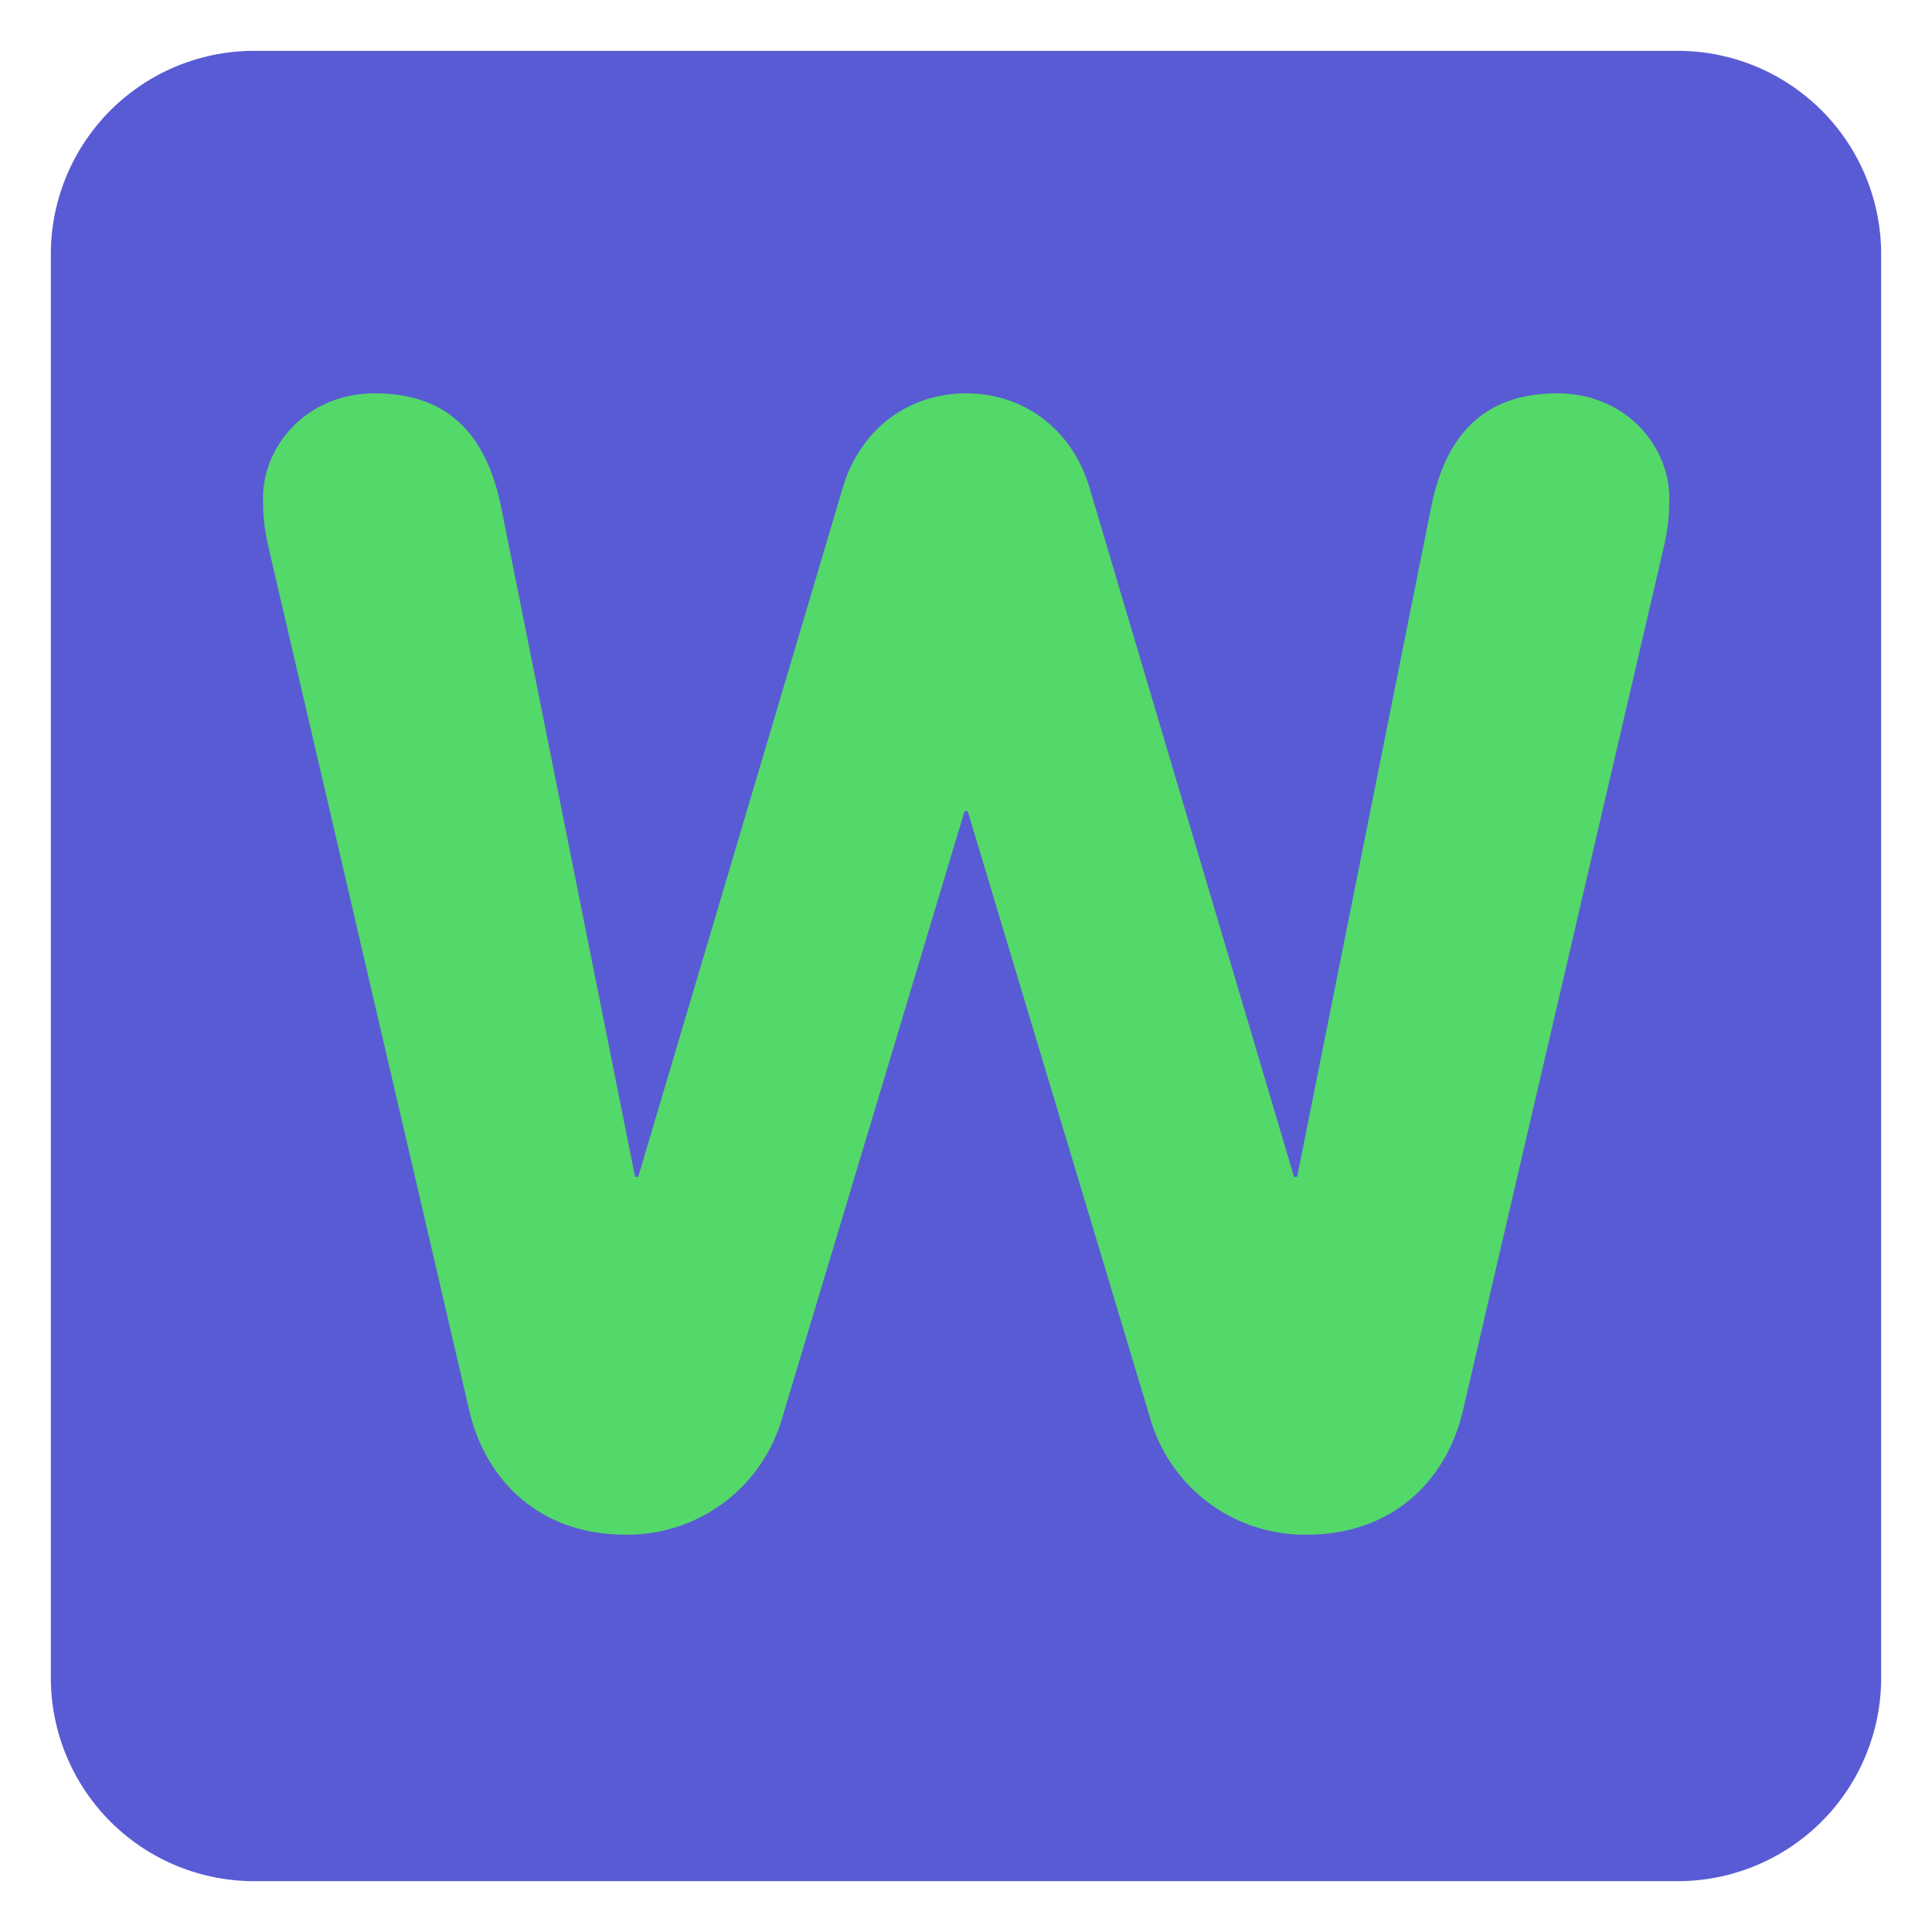 <svg id="SvgjsSvg1001" width="256" height="256" xmlns="http://www.w3.org/2000/svg" version="1.1" xmlns:xlink="http://www.w3.org/1999/xlink" xmlns:svgjs="http://svgjs.com/svgjs"><defs id="SvgjsDefs1002"></defs><g id="SvgjsG1008"><svg xmlns="http://www.w3.org/2000/svg" enable-background="new 0 0 47.5 47.5" viewBox="0 0 47.5 47.5" width="256" height="256"><defs><clipPath id="a"><path d="M0 38h38V0H0v38Z" fill="#fe9526" class="color000 svgShape"></path></clipPath></defs><g clip-path="url(#a)" transform="matrix(1.25 0 0 -1.25 0 47.5)"><path fill="#595bd4" d="M0 0a4 4 0 0 0-4-4h-28a4 4 0 0 0-4 4v28a4 4 0 0 0 4 4h28a4 4 0 0 0 4-4V0Z" transform="translate(37 5)" class="color3b88c3 svgShape"></path><path fill="#53d86a" d="M0 0c-.093.403-.124.62-.124 1.054 0 .992.837 2.047 2.201 2.047 1.488 0 2.202-.869 2.481-2.233l2.635-13.177h.062l4.031 13.58c.341 1.116 1.272 1.83 2.419 1.83s2.077-.714 2.419-1.83l4.03-13.58h.061L22.852.868c.277 1.364.992 2.233 2.481 2.233 1.363 0 2.201-1.055 2.201-2.047 0-.434-.032-.651-.125-1.054l-3.938-16.929c-.31-1.303-1.334-2.418-3.069-2.418a3.16 3.16 0 0 0-3.069 2.263L13.735-5.116h-.061l-3.597-11.968a3.163 3.163 0 0 0-3.07-2.263c-1.736 0-2.759 1.115-3.069 2.418L0 0Z" transform="translate(5.298 27.162)" class="colorfff svgShape"></path></g></svg></g></svg>
